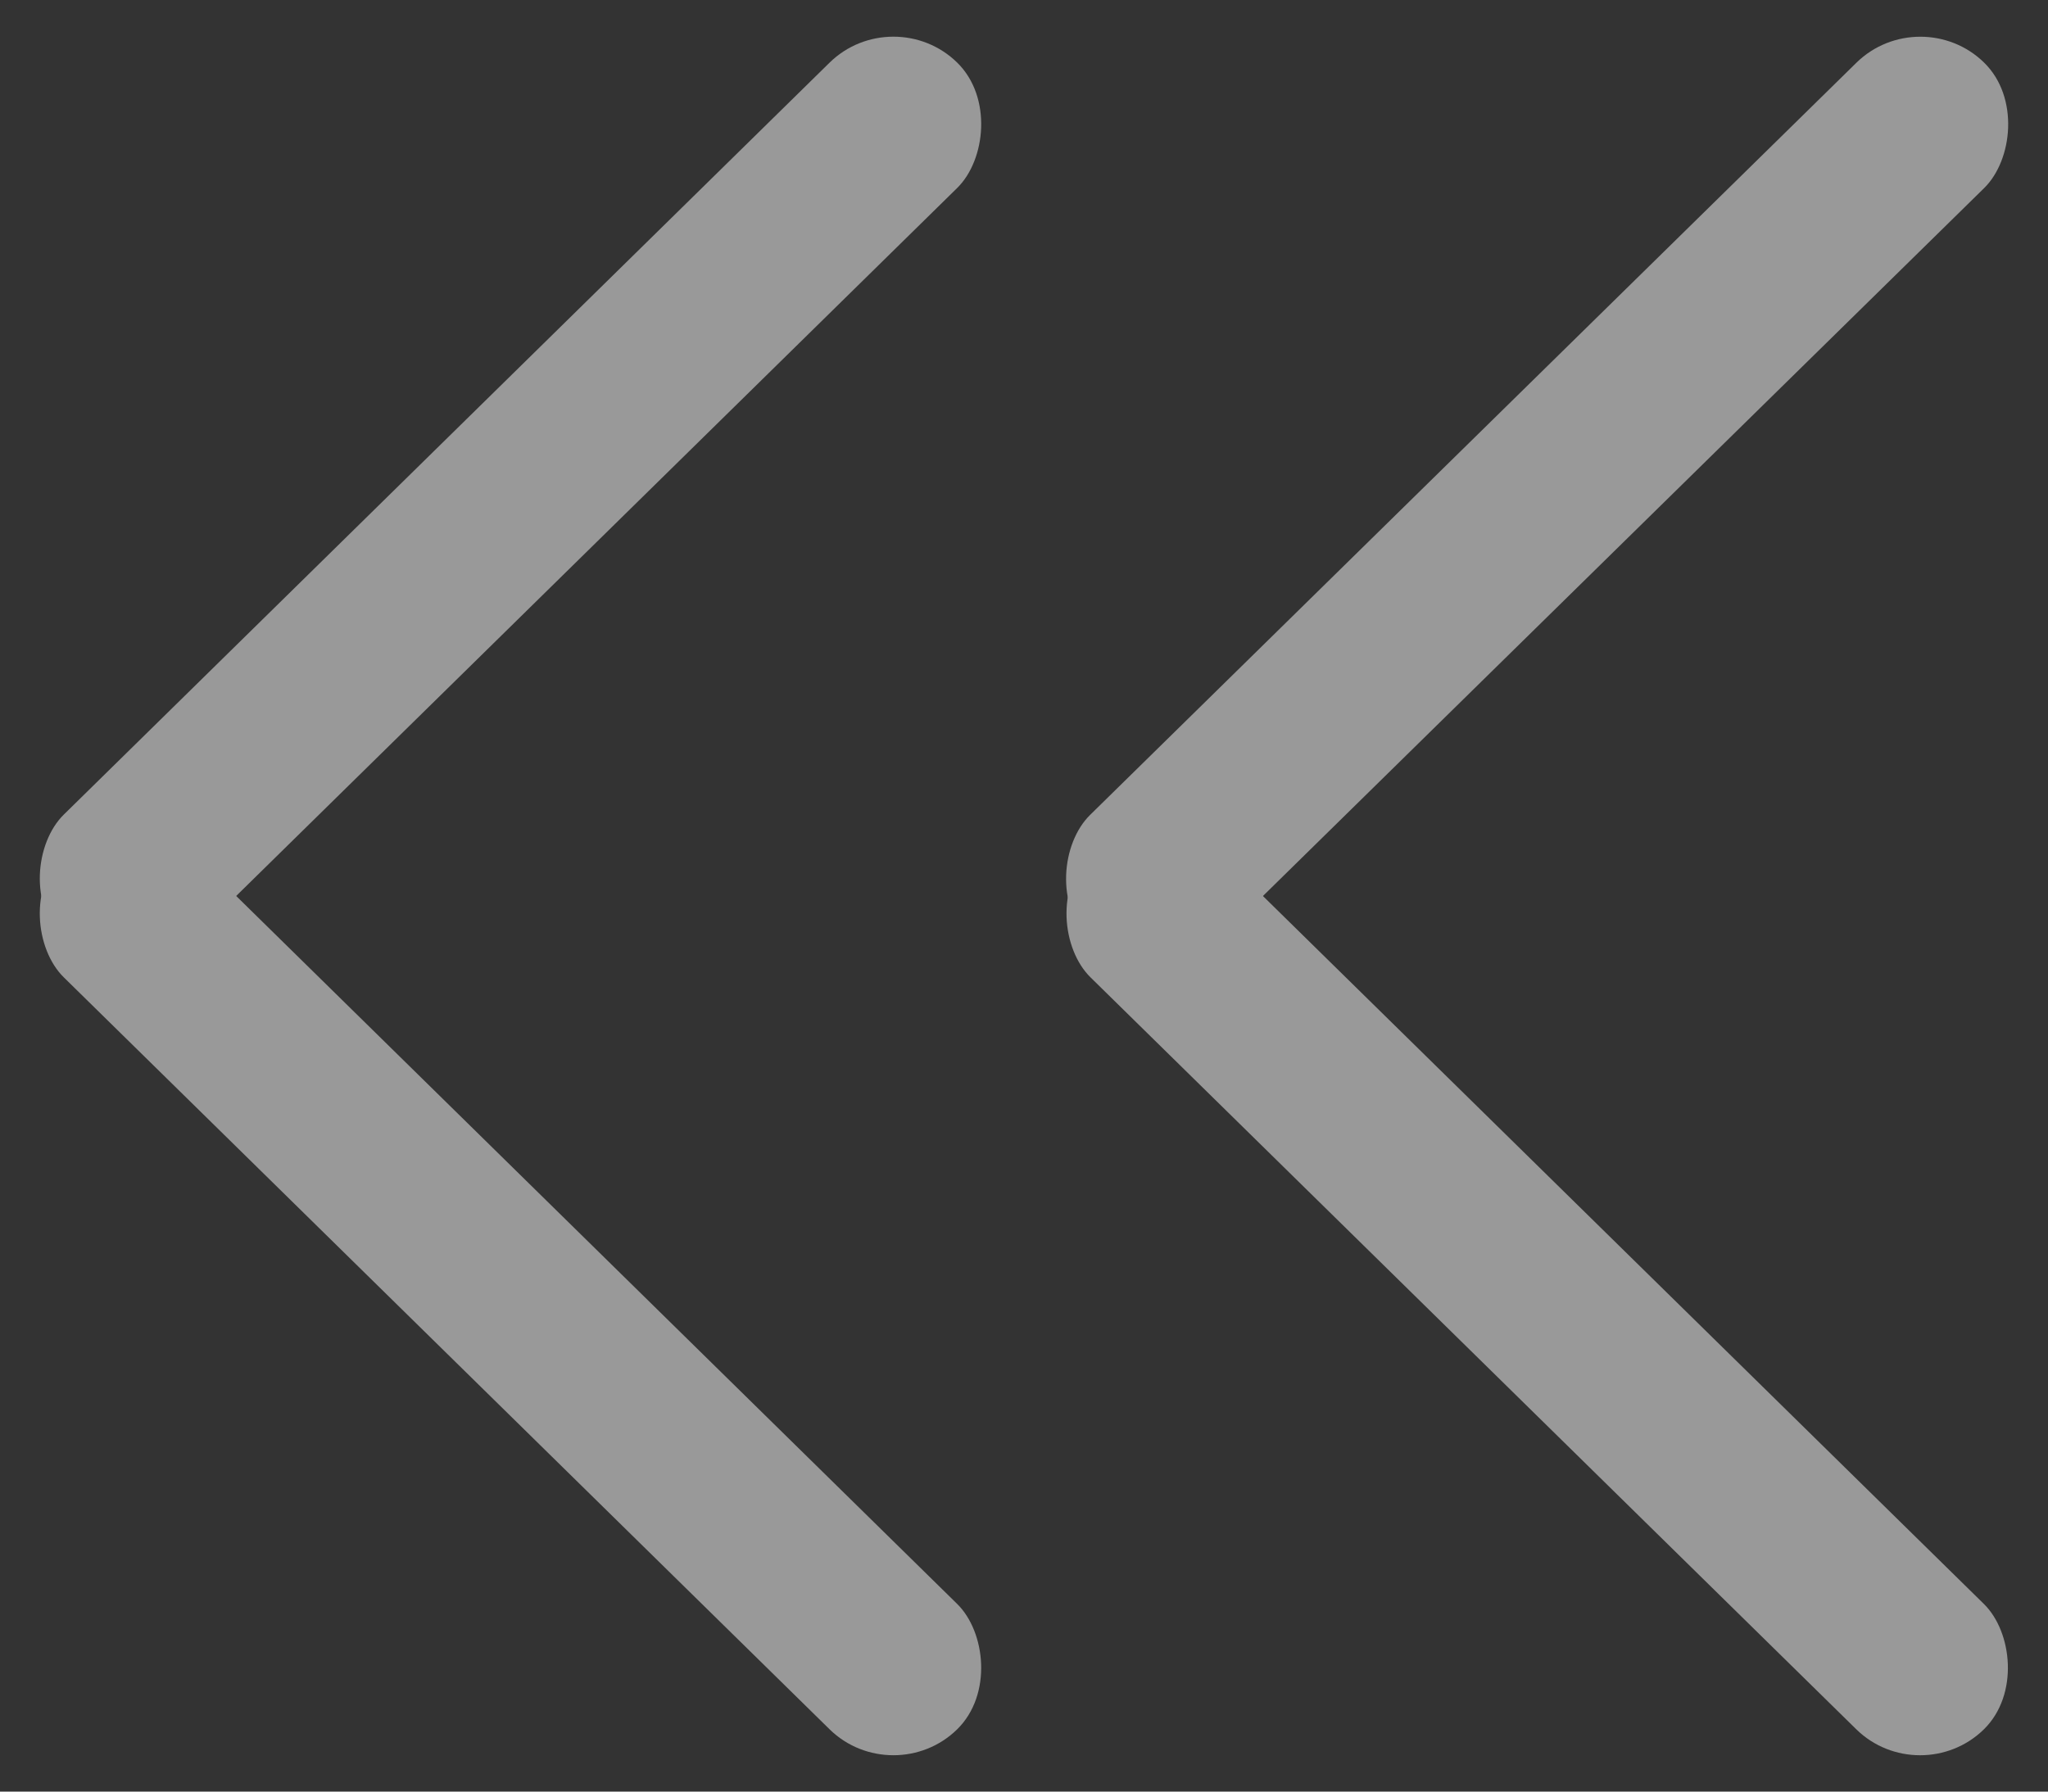 <svg width="32" height="28" fill="none" xmlns="http://www.w3.org/2000/svg"><rect width="100%" height="100%" fill="#333333" stroke="none"/><g opacity=".5" fill="#fff"><rect width="2.795" height="19.566" rx="1.398" transform="matrix(.714 .701 -.714 .701 30.005 0)"/><rect width="2.795" height="19.566" rx="1.398" transform="scale(1.009 -.991) rotate(45 48.98 21.762)"/><rect width="2.795" height="19.566" rx="1.398" transform="scale(1.009 .991) rotate(45 6.918 16.7)"/><rect width="2.795" height="19.566" rx="1.398" transform="scale(1.009 -.991) rotate(45 41.03 2.57)"/></g></svg>